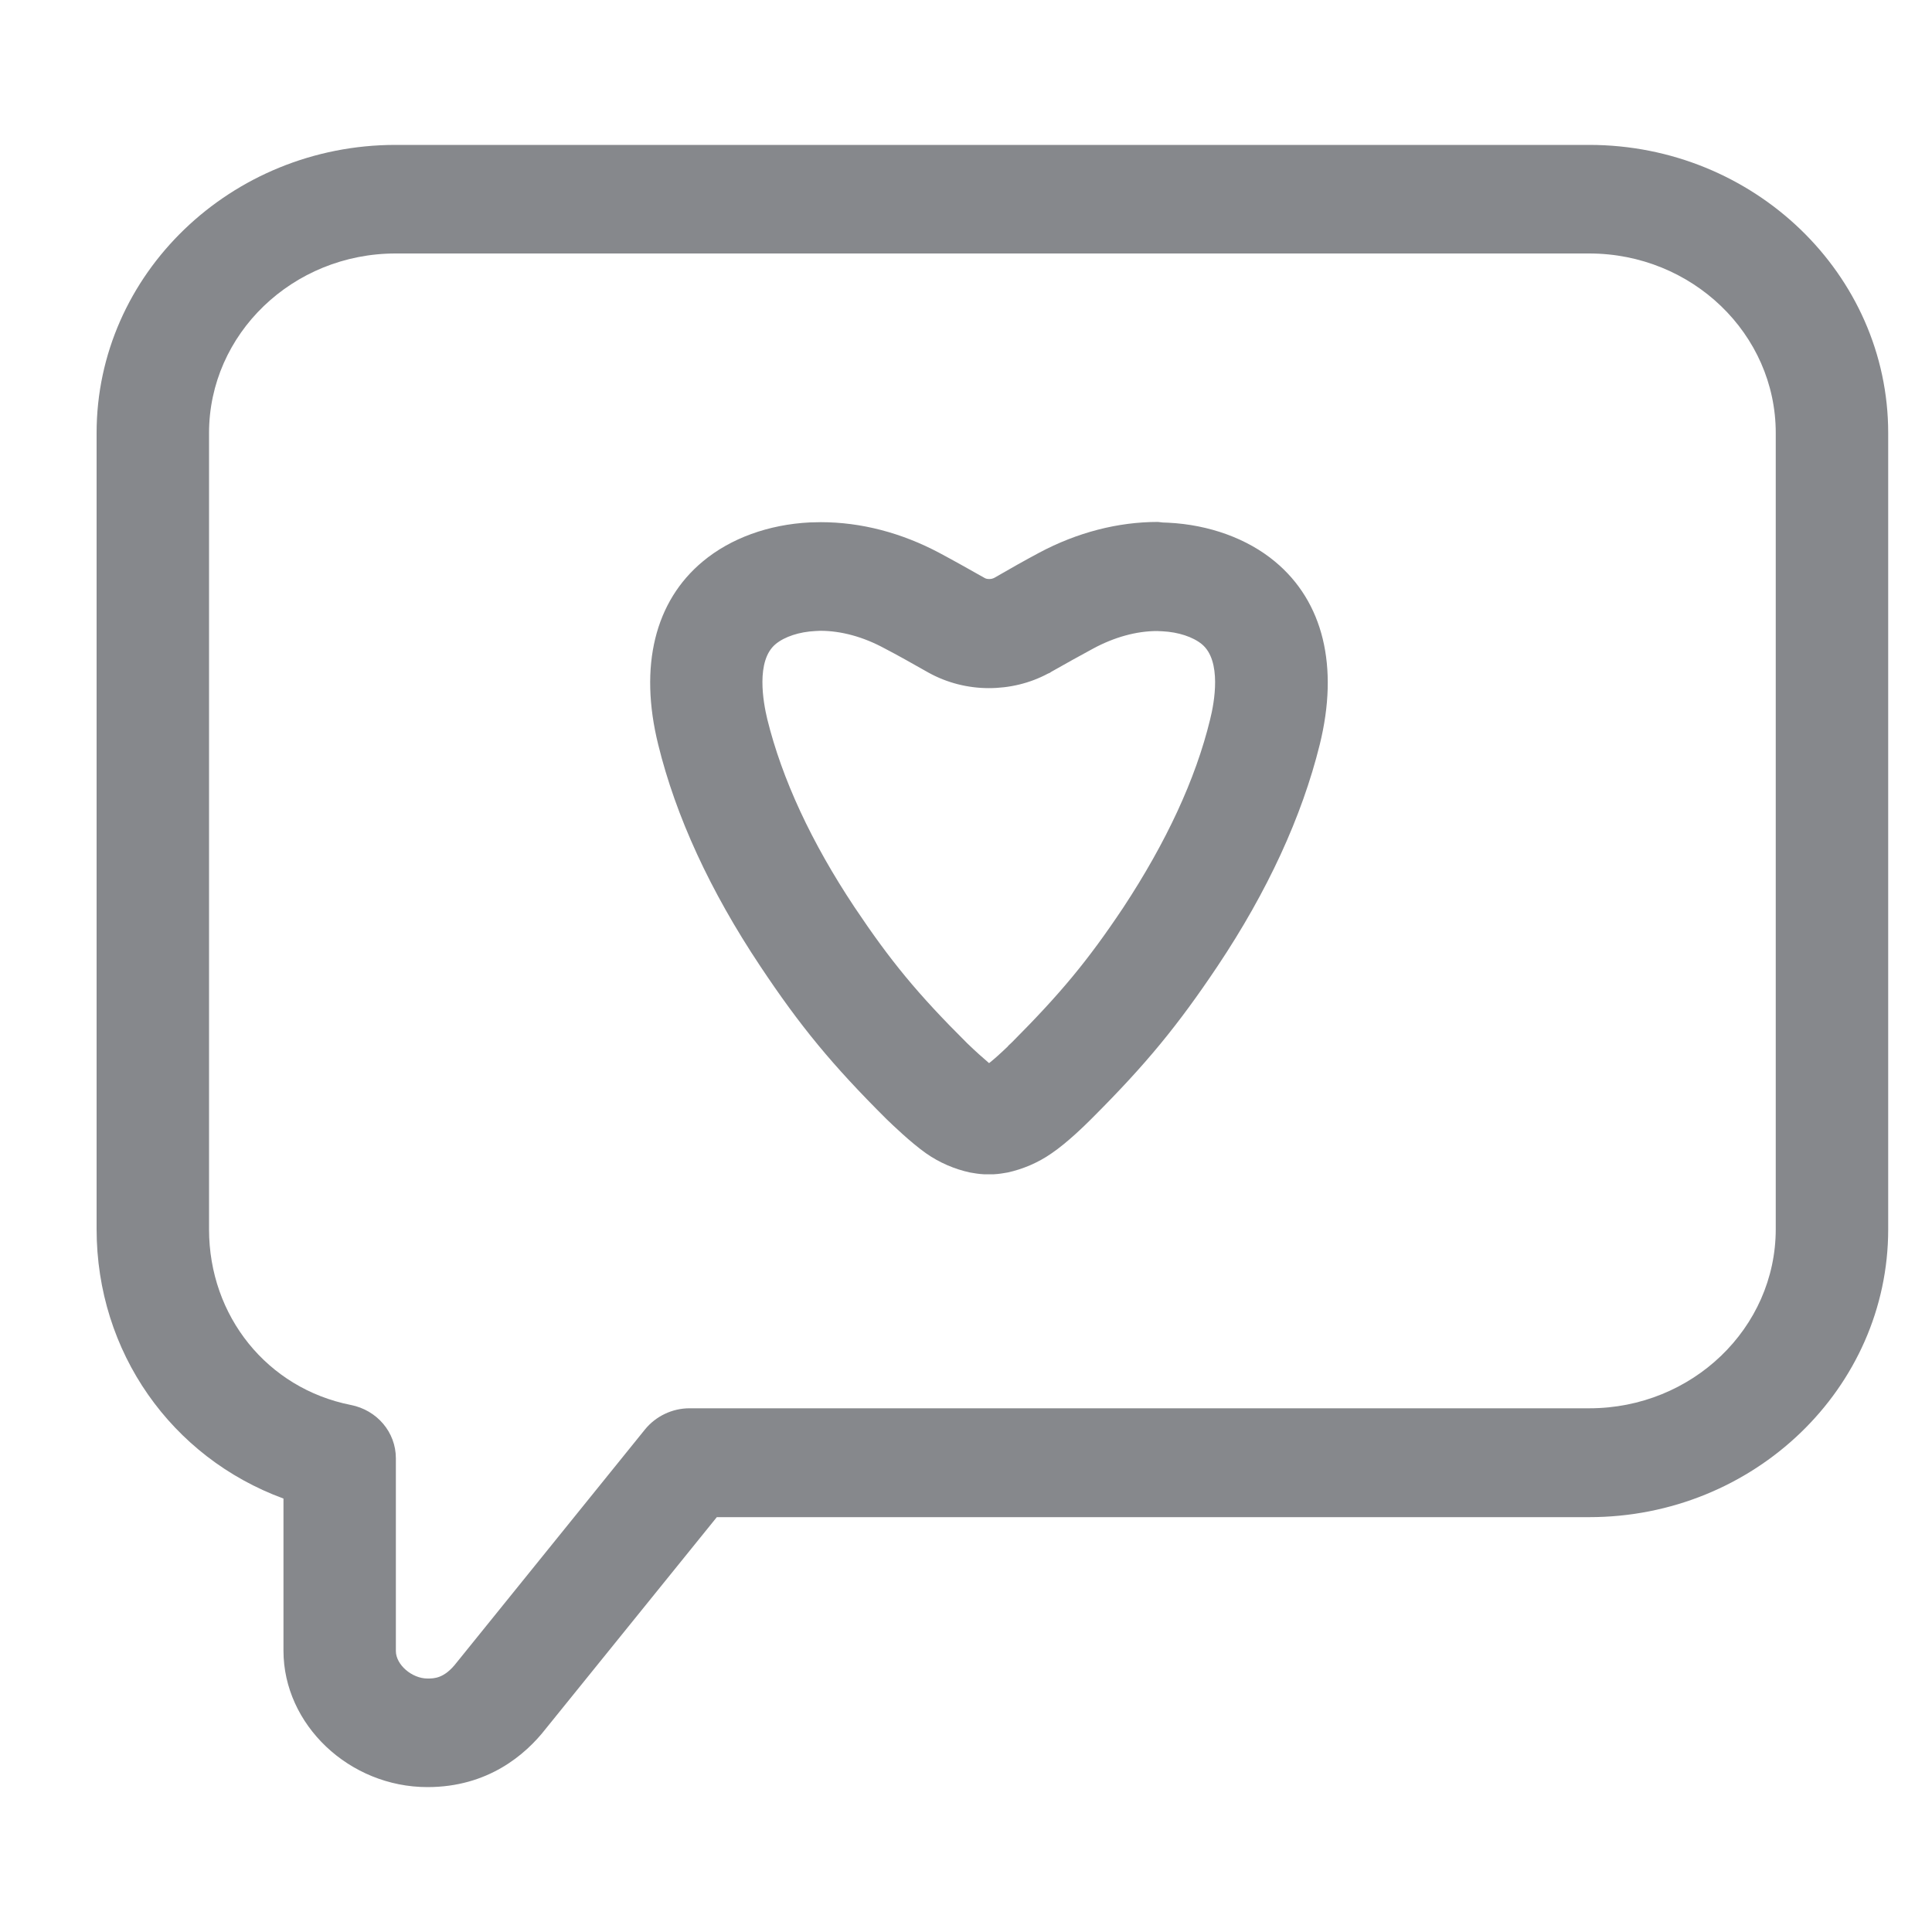 <svg width="40" height="40" viewBox="0 0 40 40" fill="none" xmlns="http://www.w3.org/2000/svg">
<path fill-rule="evenodd" clip-rule="evenodd" d="M36.765 25.447V8.964C36.765 6.916 35.034 5.248 32.902 5.248H8.191C6.059 5.248 4.328 6.916 4.328 8.964V25.452C4.328 27.252 5.536 28.745 7.262 29.088C7.806 29.194 8.196 29.653 8.196 30.192V34.182C8.196 34.467 8.529 34.752 8.851 34.752C8.988 34.752 9.199 34.752 9.452 34.424L13.358 29.59C13.58 29.321 13.917 29.157 14.276 29.157H32.907C35.034 29.157 36.765 27.495 36.765 25.447ZM32.902 3C36.311 3 39.093 5.676 39.093 8.964V25.452C39.093 28.74 36.317 31.411 32.902 31.411H14.841L11.3 35.791C10.877 36.335 10.096 37 8.851 37C7.23 37 5.869 35.707 5.869 34.176V31.026C3.552 30.176 2 27.996 2 25.447V8.964C2 5.676 4.781 3 8.191 3H32.902ZM25.054 14.896C25.143 14.543 25.297 13.682 24.885 13.339C24.7 13.186 24.394 13.086 24.067 13.07L23.956 13.065C23.528 13.065 23.069 13.192 22.631 13.429C22.357 13.577 22.072 13.735 21.766 13.909L21.734 13.931L21.697 13.946C21.322 14.147 20.9 14.247 20.473 14.247C20.035 14.247 19.602 14.136 19.222 13.925C18.868 13.725 18.588 13.566 18.314 13.424C17.876 13.186 17.417 13.06 16.984 13.06L16.878 13.065C16.551 13.081 16.245 13.181 16.06 13.334C15.643 13.677 15.802 14.543 15.886 14.891C16.192 16.131 16.799 17.44 17.691 18.781C18.435 19.894 19 20.581 20.024 21.599C20.198 21.768 20.372 21.921 20.478 22.011C20.573 21.937 20.715 21.81 20.868 21.663L20.874 21.652L20.953 21.578C21.956 20.57 22.52 19.894 23.259 18.786C24.141 17.445 24.753 16.137 25.054 14.896ZM24.188 10.822C25.033 10.864 25.824 11.149 26.4 11.629C27.397 12.458 27.724 13.799 27.323 15.419C26.954 16.907 26.247 18.448 25.207 20.005C24.383 21.235 23.729 22.032 22.615 23.146L22.589 23.172C22.478 23.283 22.098 23.658 21.771 23.879C21.491 24.075 21.174 24.206 20.863 24.275C20.773 24.291 20.678 24.307 20.578 24.312H20.378H20.367C20.267 24.307 20.172 24.291 20.082 24.275C19.765 24.206 19.454 24.075 19.174 23.879C18.852 23.652 18.467 23.278 18.356 23.172C17.227 22.048 16.567 21.246 15.738 20C14.704 18.448 13.991 16.902 13.627 15.414C13.226 13.793 13.559 12.447 14.551 11.624C15.126 11.144 15.912 10.859 16.767 10.816C16.847 10.816 16.921 10.811 16.994 10.811C17.823 10.811 18.662 11.028 19.454 11.45C19.75 11.608 20.05 11.777 20.378 11.962C20.409 11.983 20.446 11.988 20.483 11.988C20.525 11.988 20.557 11.978 20.589 11.962C20.916 11.772 21.217 11.603 21.512 11.445C22.304 11.022 23.148 10.806 23.972 10.806C24.035 10.816 24.114 10.822 24.188 10.822Z" fill="#86888C"/>
</svg>
